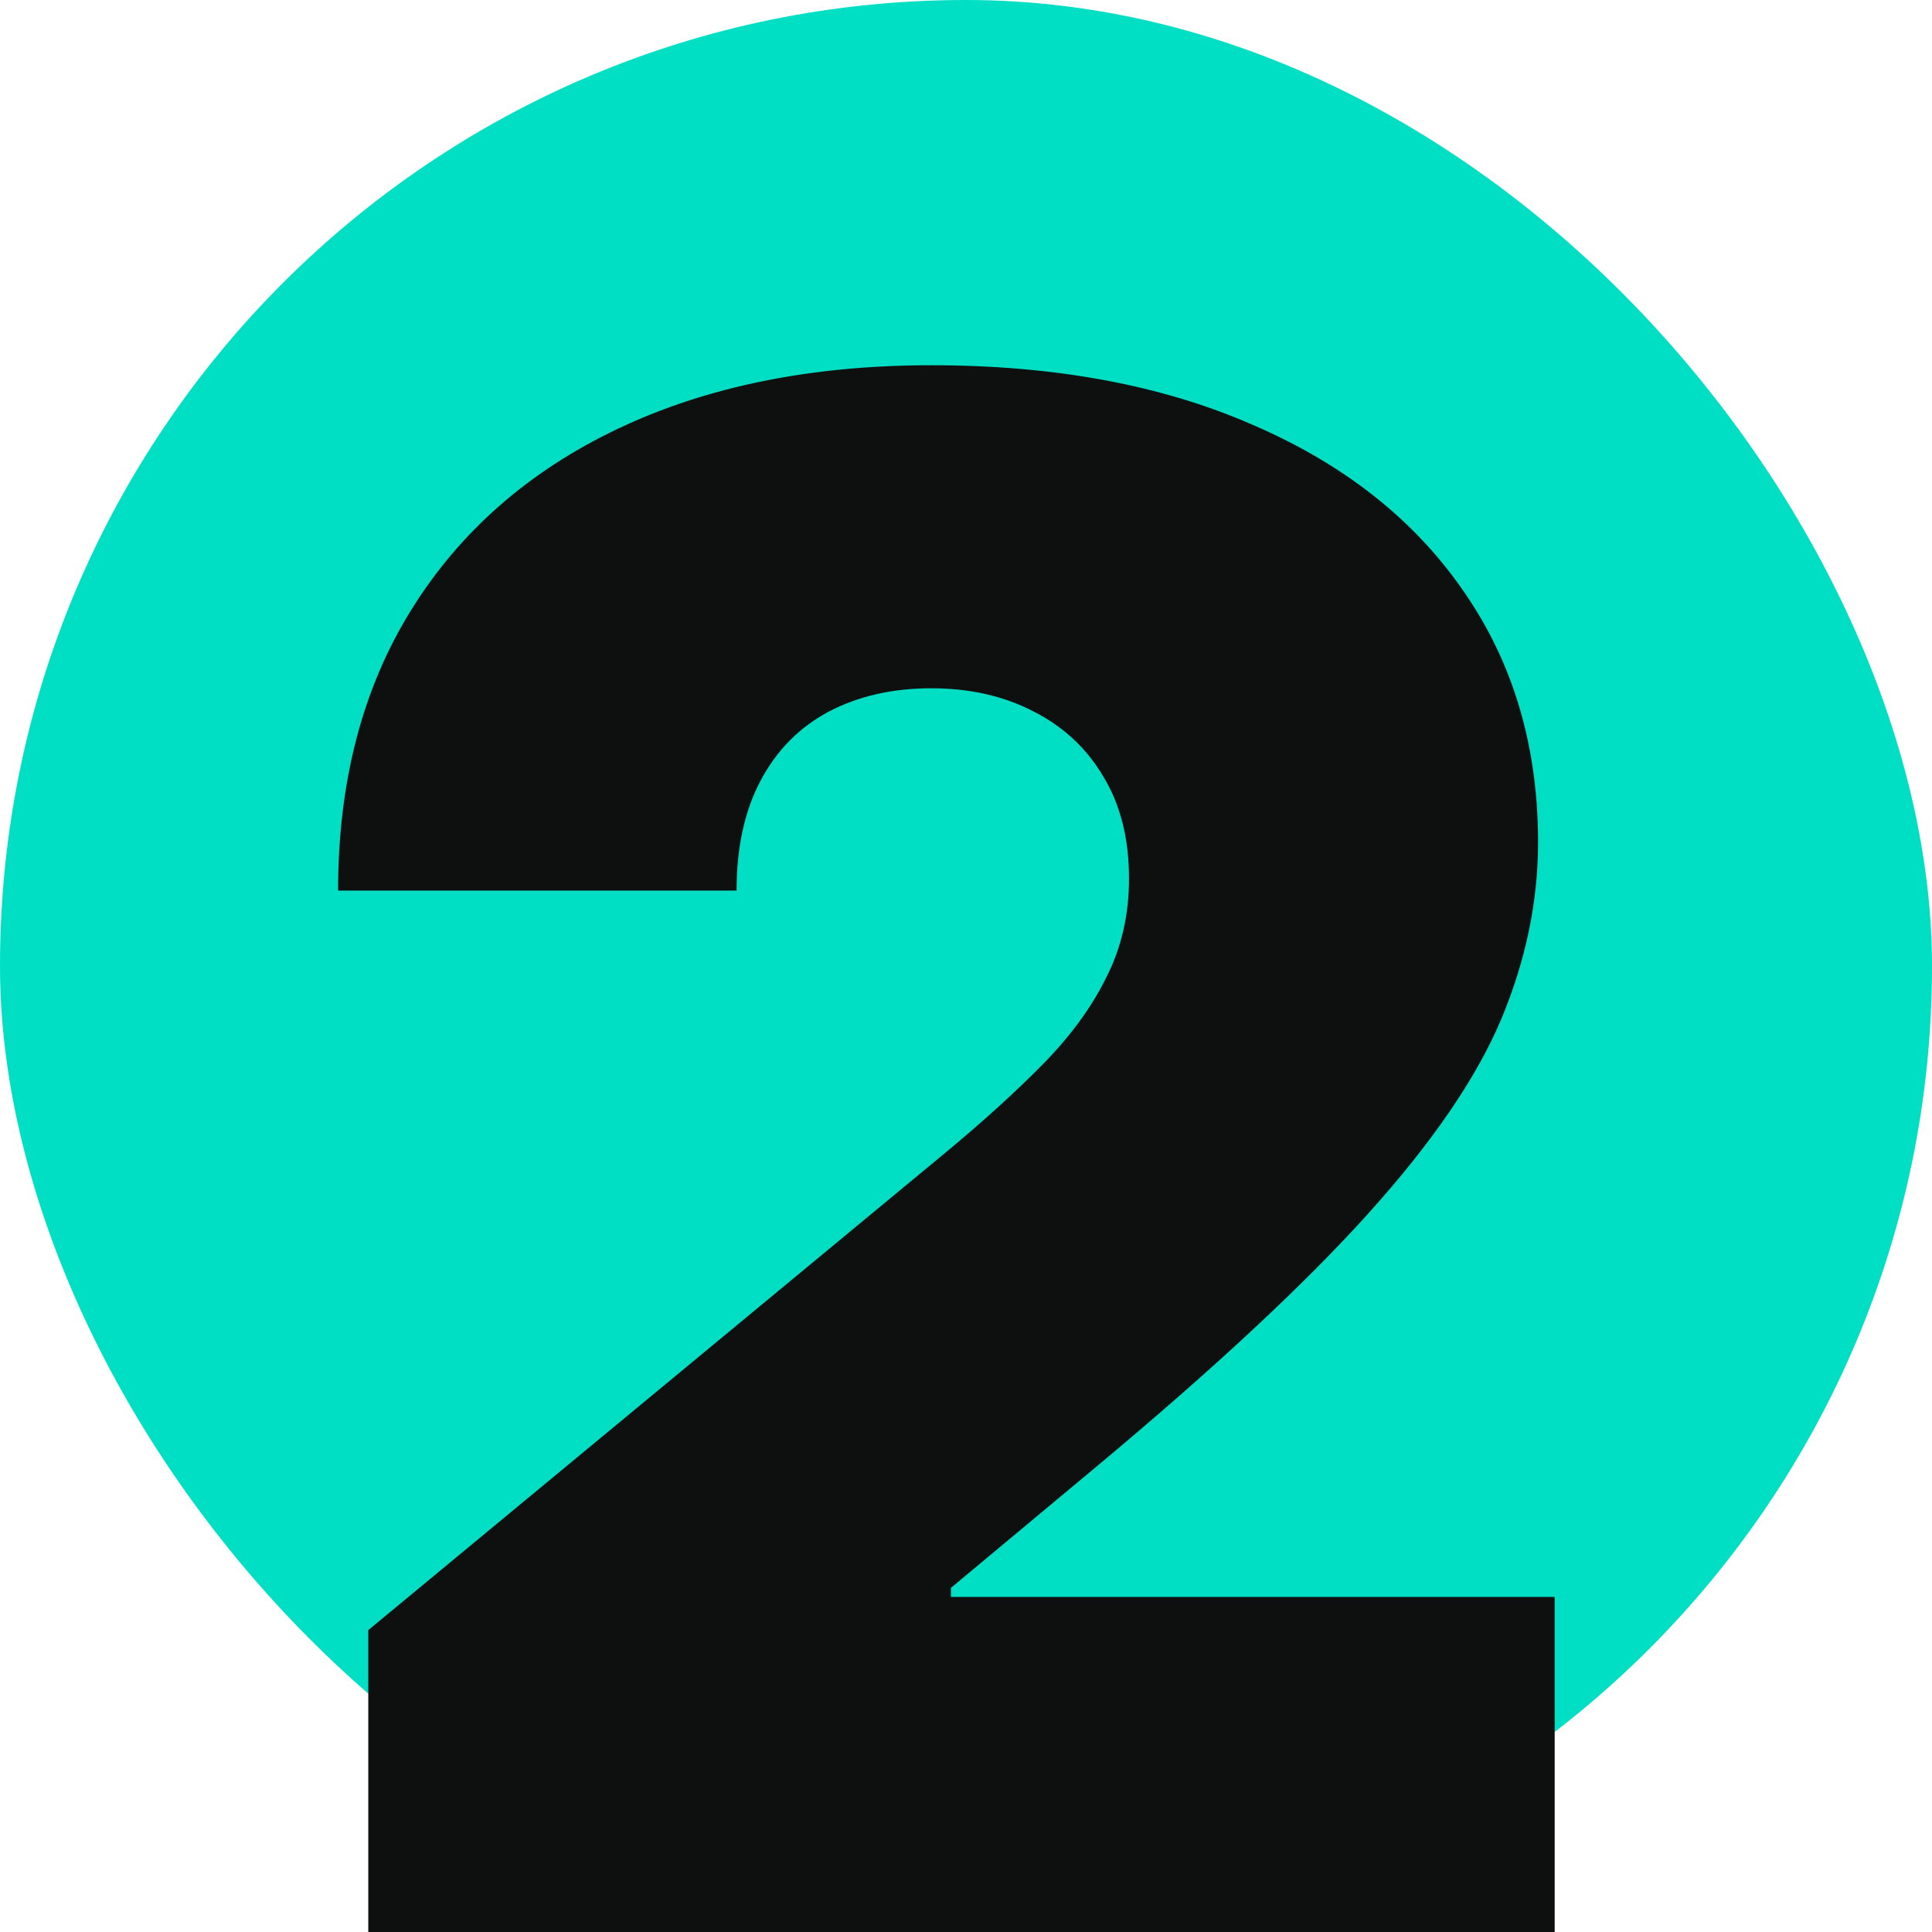 <svg width="40" height="40" viewBox="0 0 40 40" fill="none" xmlns="http://www.w3.org/2000/svg">
<rect width="40" height="40" rx="20" fill="#00DFC4"/>
<path d="M7.625 40V33.75L19.562 23.875C20.354 23.219 21.031 22.604 21.594 22.031C22.167 21.448 22.604 20.849 22.906 20.234C23.219 19.62 23.375 18.938 23.375 18.188C23.375 17.365 23.198 16.662 22.844 16.078C22.5 15.495 22.021 15.047 21.406 14.734C20.792 14.412 20.083 14.25 19.281 14.25C18.479 14.25 17.771 14.412 17.156 14.734C16.552 15.057 16.083 15.531 15.75 16.156C15.417 16.781 15.25 17.542 15.25 18.438H7C7 16.188 7.505 14.25 8.516 12.625C9.526 11 10.953 9.75 12.797 8.875C14.641 8 16.802 7.562 19.281 7.562C21.844 7.562 24.062 7.974 25.938 8.797C27.823 9.609 29.276 10.755 30.297 12.234C31.328 13.713 31.844 15.448 31.844 17.438C31.844 18.667 31.588 19.891 31.078 21.109C30.568 22.318 29.651 23.656 28.328 25.125C27.005 26.594 25.125 28.344 22.688 30.375L19.688 32.875V33.062H32.188V40H7.625Z" fill="#0E1010"/>
</svg>
